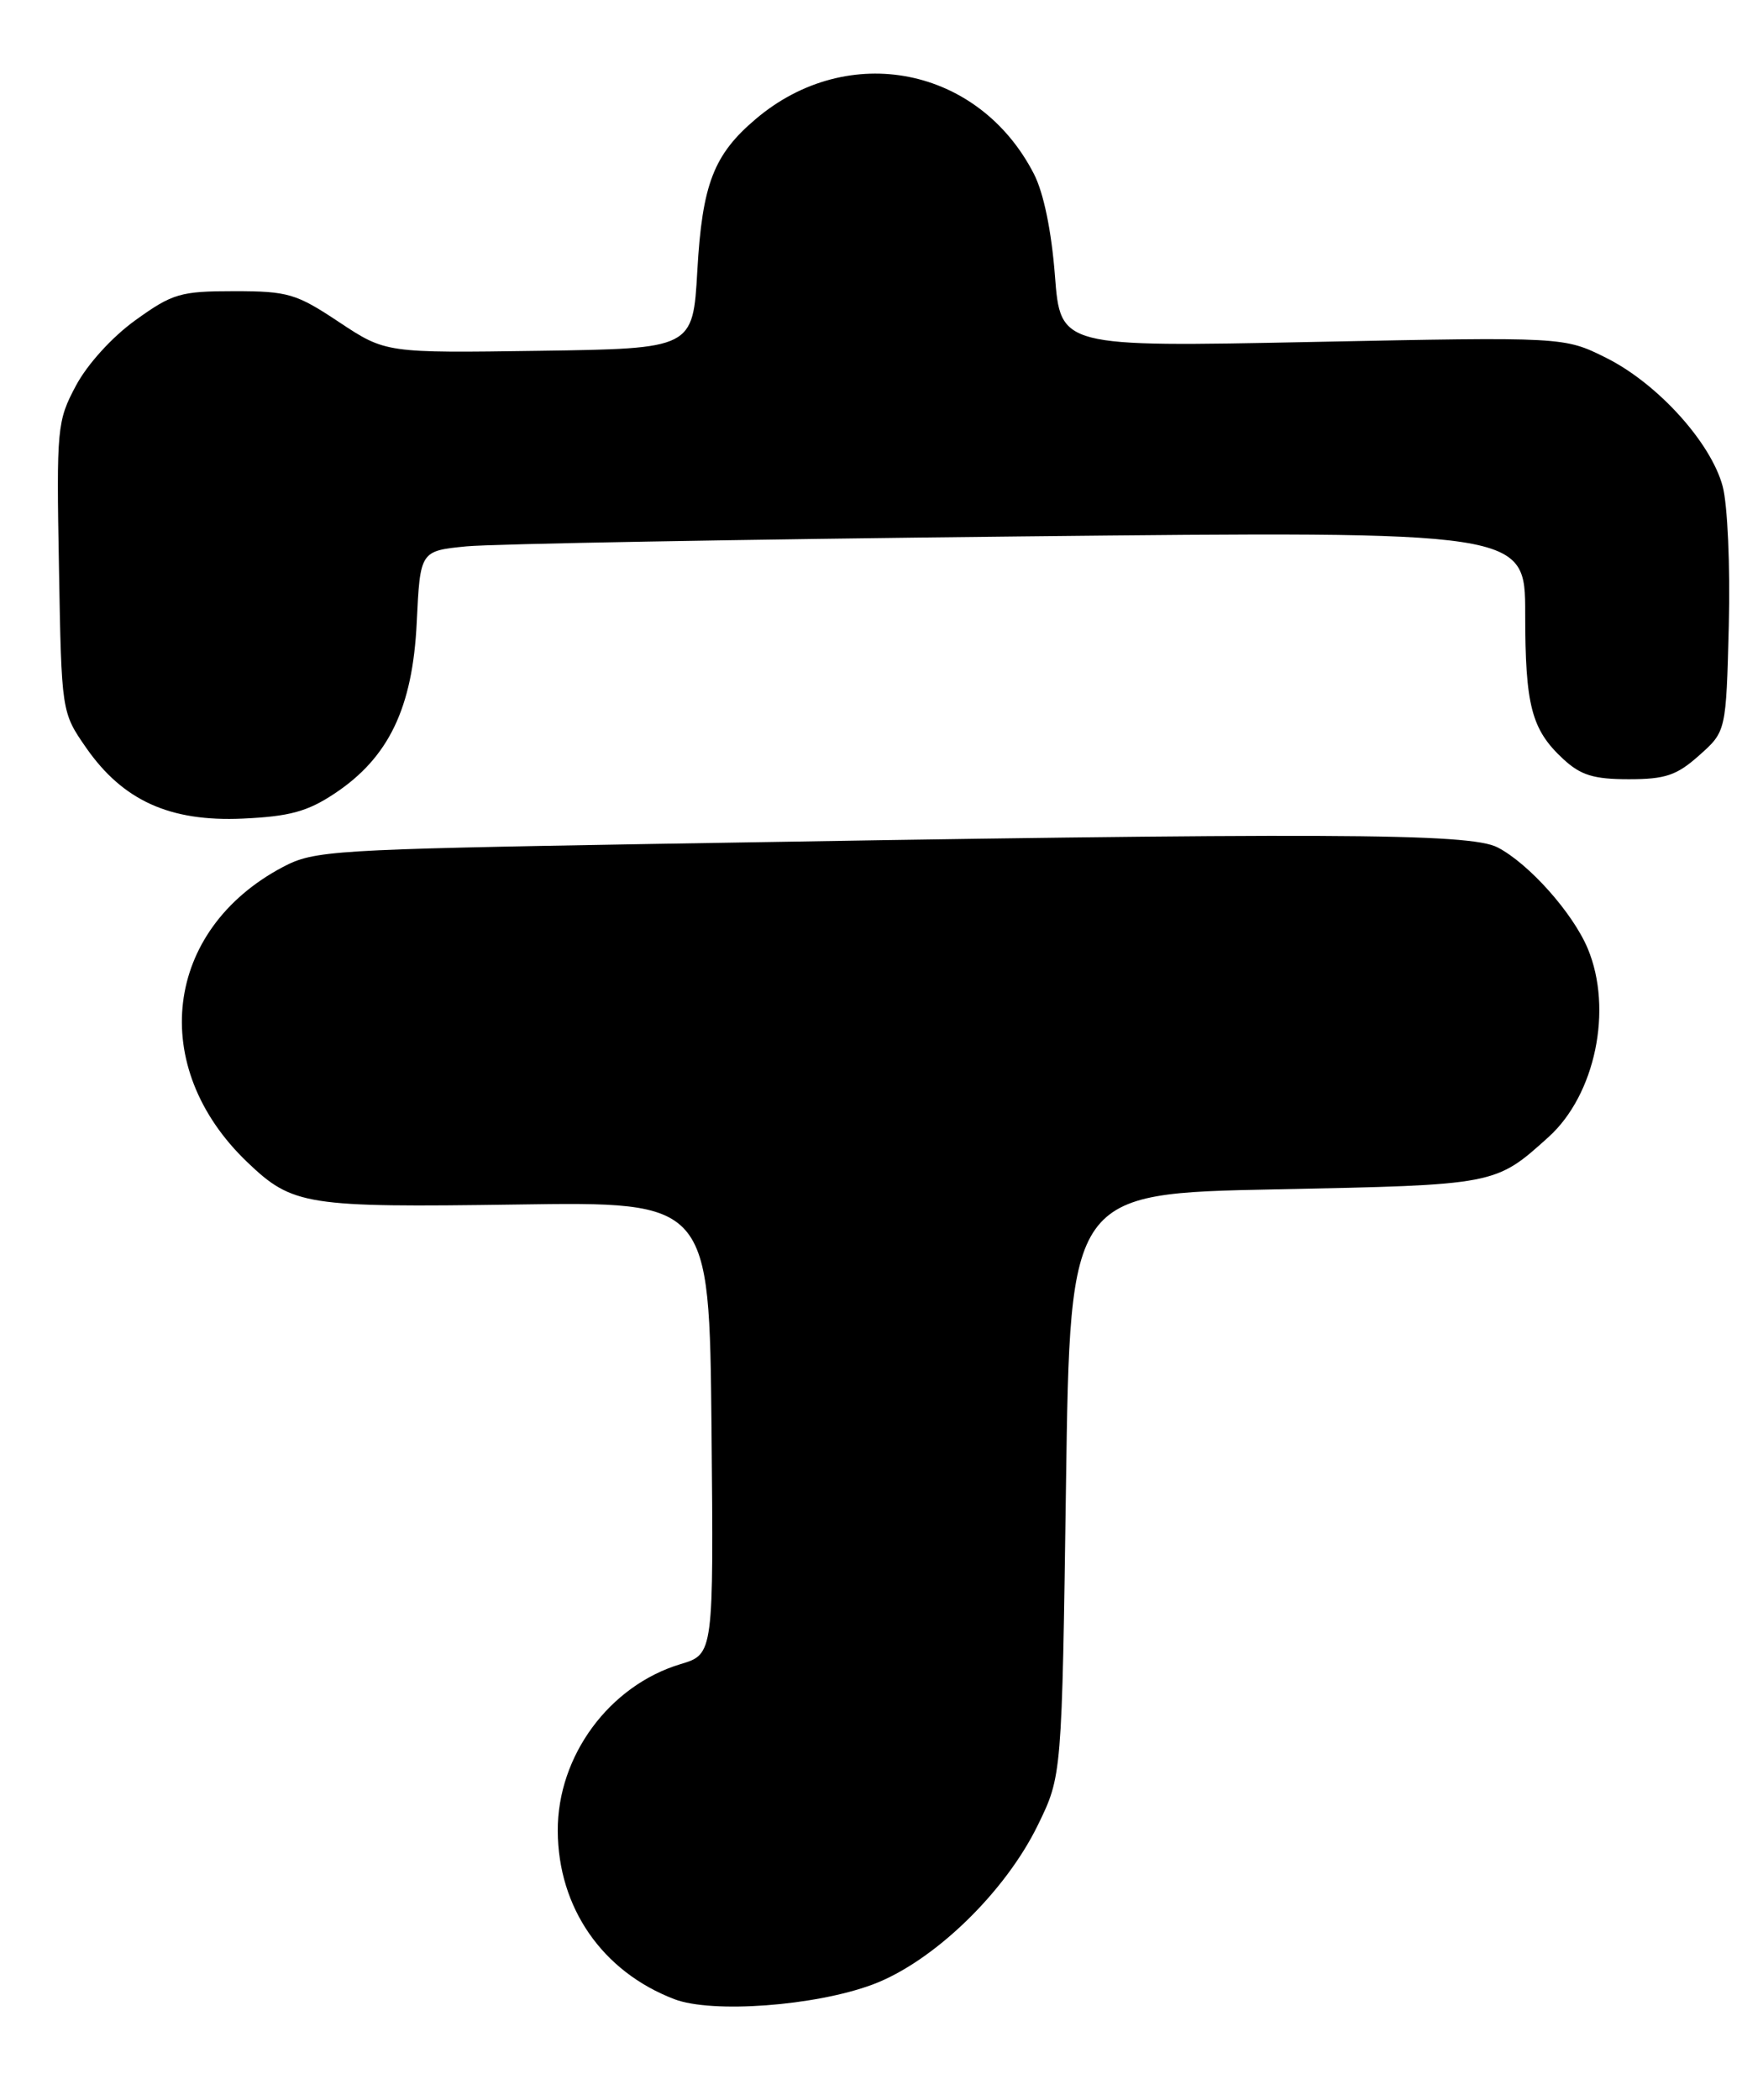 <?xml version="1.0" encoding="UTF-8" standalone="no"?>
<!DOCTYPE svg PUBLIC "-//W3C//DTD SVG 1.1//EN" "http://www.w3.org/Graphics/SVG/1.1/DTD/svg11.dtd" >
<svg xmlns="http://www.w3.org/2000/svg" xmlns:xlink="http://www.w3.org/1999/xlink" version="1.1" viewBox="0 0 215 256">
 <g >
 <path fill="currentColor"
d=" M 106.43 241.94 C 113.81 239.18 122.56 230.74 126.57 222.50 C 129.50 216.50 129.50 216.50 130.00 181.00 C 130.50 145.50 130.50 145.50 155.55 145.00 C 182.46 144.46 182.34 144.49 188.85 138.62 C 194.55 133.47 196.72 123.05 193.63 115.65 C 191.80 111.29 186.45 105.29 182.63 103.31 C 179.22 101.55 162.04 101.48 79.50 102.89 C 40.42 103.56 38.31 103.69 34.50 105.70 C 19.99 113.37 17.98 130.05 30.16 141.69 C 35.69 146.97 37.30 147.22 63.00 146.85 C 86.50 146.50 86.50 146.50 86.77 174.09 C 87.03 201.67 87.03 201.67 83.00 202.88 C 74.31 205.49 67.98 214.07 68.02 223.21 C 68.06 232.58 73.45 240.37 82.24 243.73 C 86.83 245.49 99.42 244.56 106.43 241.94 Z  M 40.78 96.76 C 47.40 92.38 50.32 86.31 50.82 75.90 C 51.24 67.17 51.24 67.17 56.87 66.61 C 59.97 66.31 90.29 65.76 124.25 65.40 C 186.00 64.75 186.00 64.75 186.00 74.81 C 186.00 86.03 186.76 88.95 190.64 92.54 C 192.77 94.51 194.34 95.00 198.63 95.00 C 203.11 95.00 204.49 94.53 207.23 92.08 C 210.50 89.17 210.50 89.17 210.83 76.23 C 211.01 68.98 210.68 61.52 210.08 59.28 C 208.63 53.91 202.12 46.74 195.86 43.62 C 190.74 41.07 190.74 41.07 160.03 41.69 C 129.32 42.31 129.32 42.31 128.65 33.60 C 128.23 28.16 127.27 23.49 126.08 21.19 C 119.37 8.14 103.46 4.98 92.21 14.47 C 87.03 18.84 85.64 22.44 85.04 33.00 C 84.50 42.50 84.50 42.50 65.77 42.77 C 47.04 43.04 47.04 43.04 41.35 39.27 C 36.12 35.79 35.12 35.50 28.55 35.50 C 22.01 35.50 21.04 35.78 16.54 39.02 C 13.69 41.06 10.65 44.41 9.26 47.02 C 6.96 51.33 6.88 52.16 7.19 69.17 C 7.50 86.83 7.50 86.83 10.51 91.17 C 15.00 97.61 20.72 100.20 29.59 99.80 C 35.29 99.54 37.48 98.95 40.78 96.76 Z "/>
</g>
</svg>